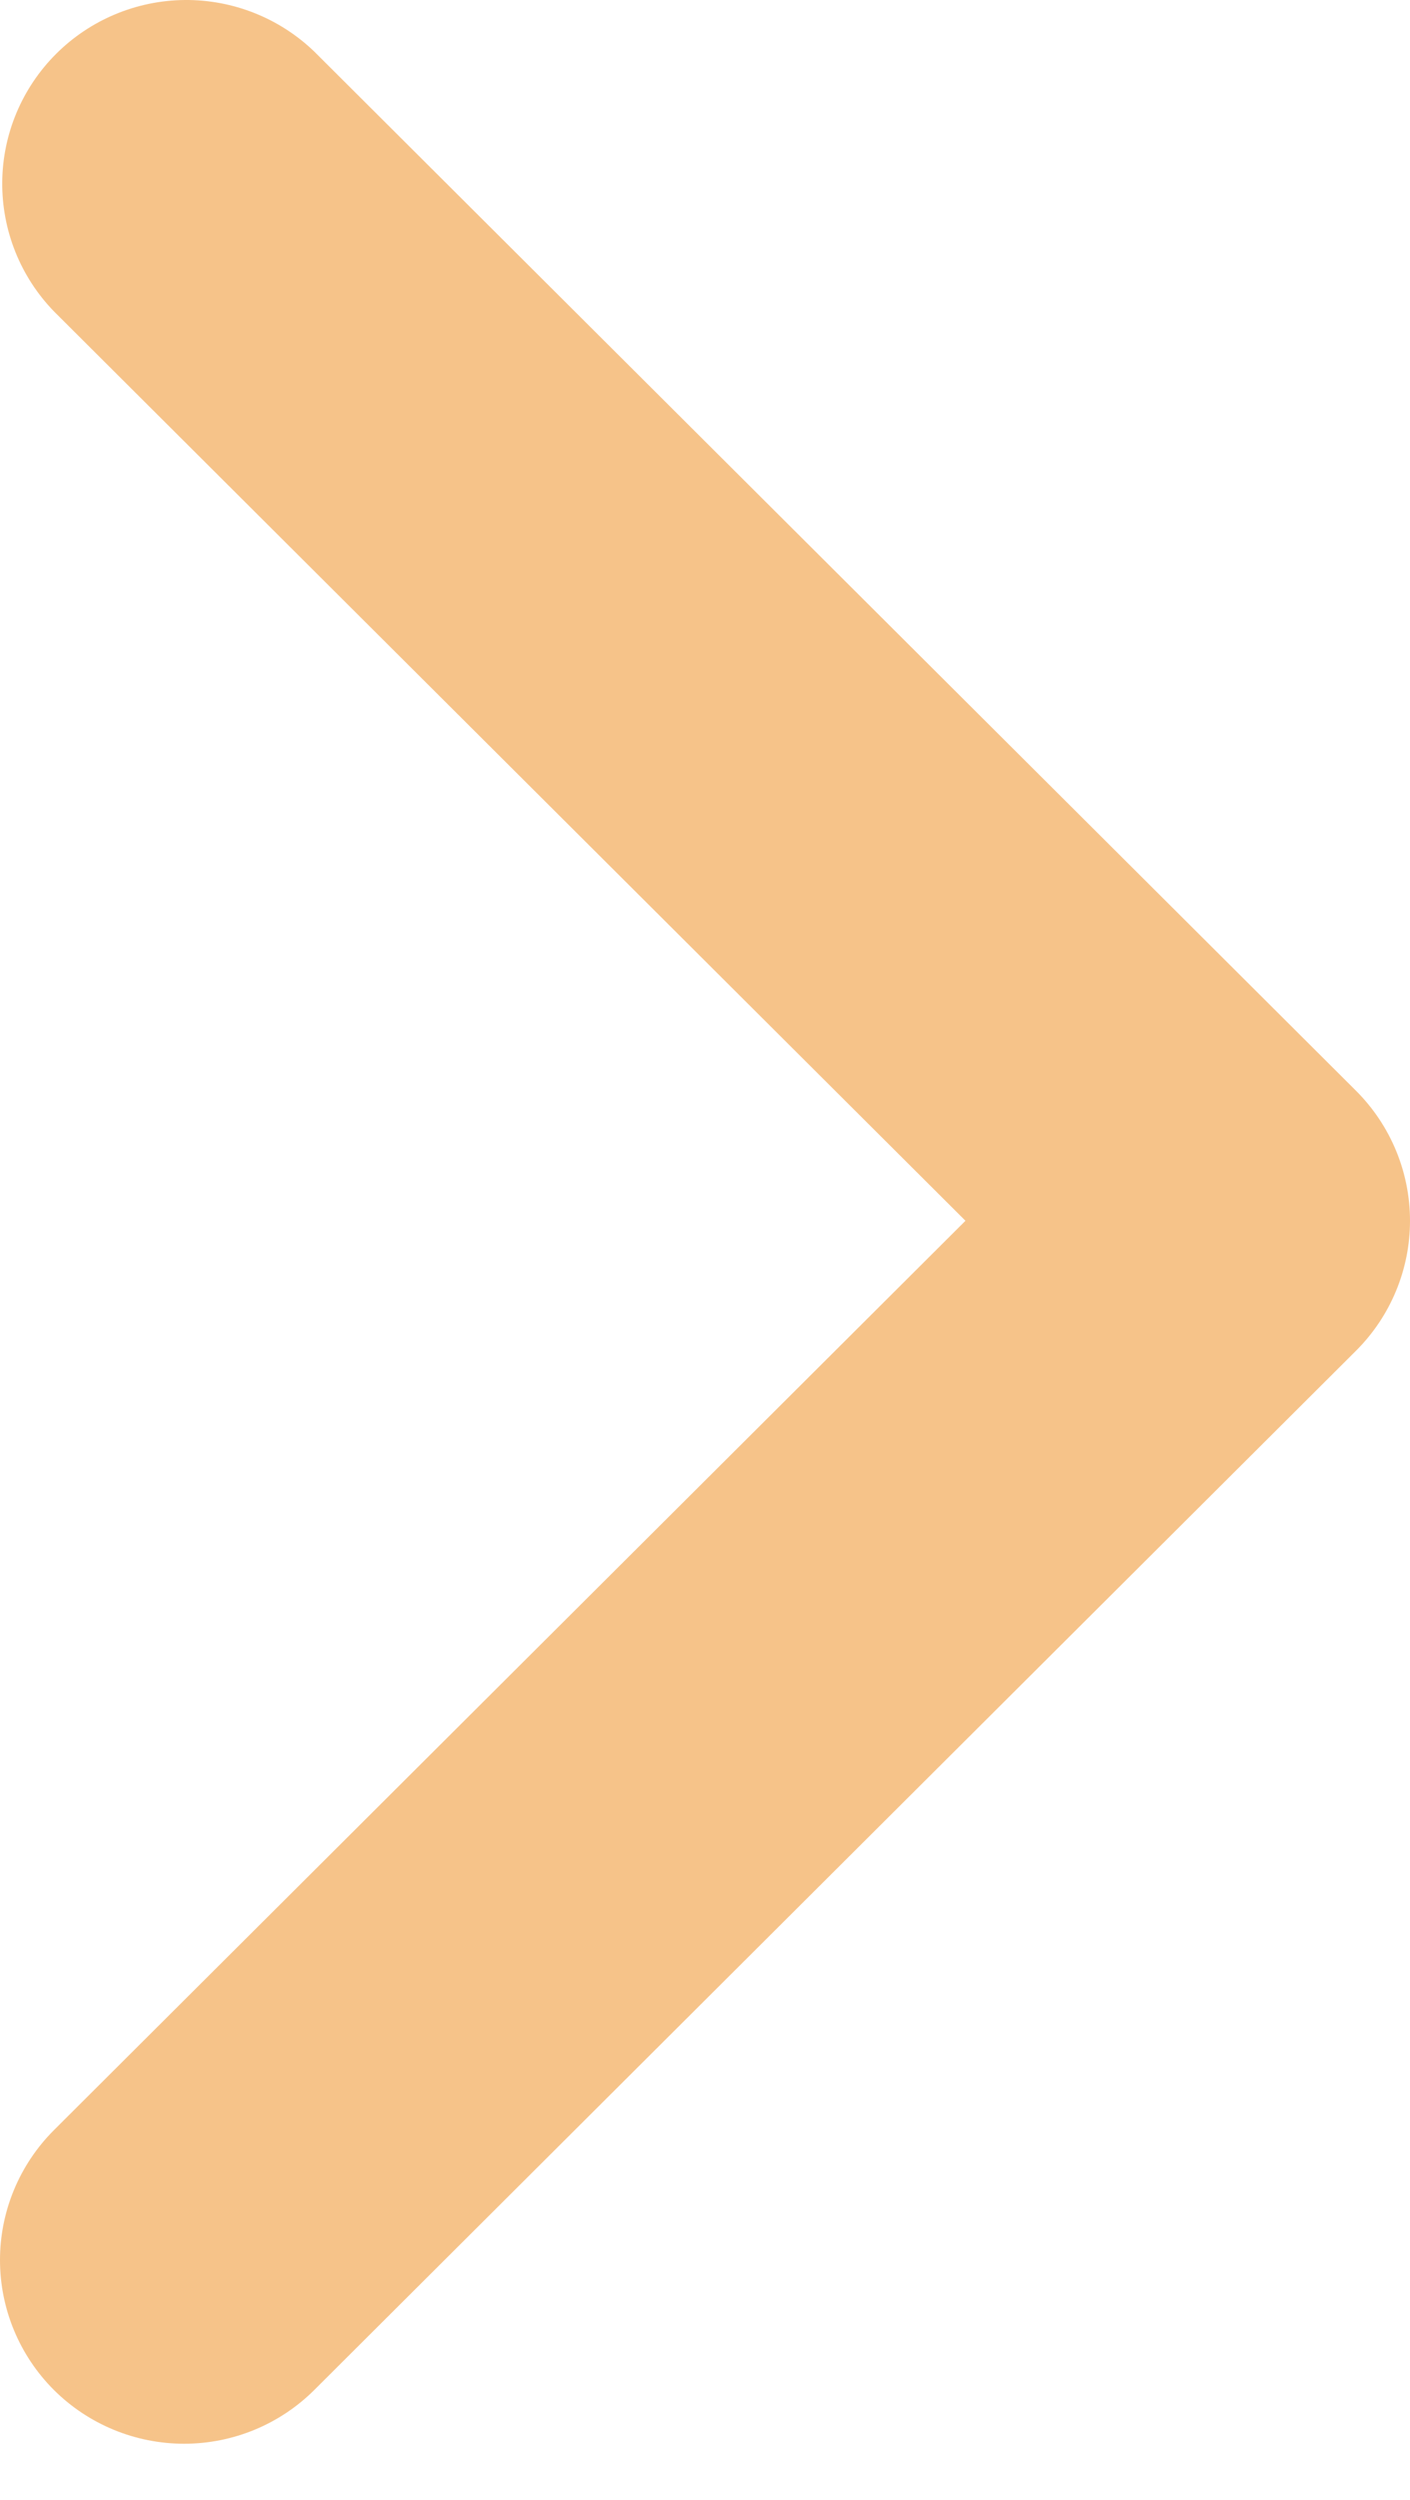 <svg width="22" height="39" viewBox="0 0 22 39" fill="none" xmlns="http://www.w3.org/2000/svg">
<path d="M0.841 37.285C0.303 36.747 0 36.019 0 35.258C0 34.498 0.303 33.77 0.841 33.232L15.064 19.045L0.841 4.857C0.318 4.317 0.028 3.593 0.035 2.841C0.041 2.09 0.344 1.371 0.876 0.84C1.409 0.308 2.13 0.007 2.883 0C3.636 -0.006 4.362 0.283 4.904 0.805L21.159 17.018C21.697 17.556 22 18.285 22 19.045C22 19.805 21.697 20.534 21.159 21.071L4.904 37.285C4.365 37.822 3.635 38.124 2.873 38.124C2.111 38.124 1.38 37.822 0.841 37.285Z" fill="#F6C389"/>
</svg>

